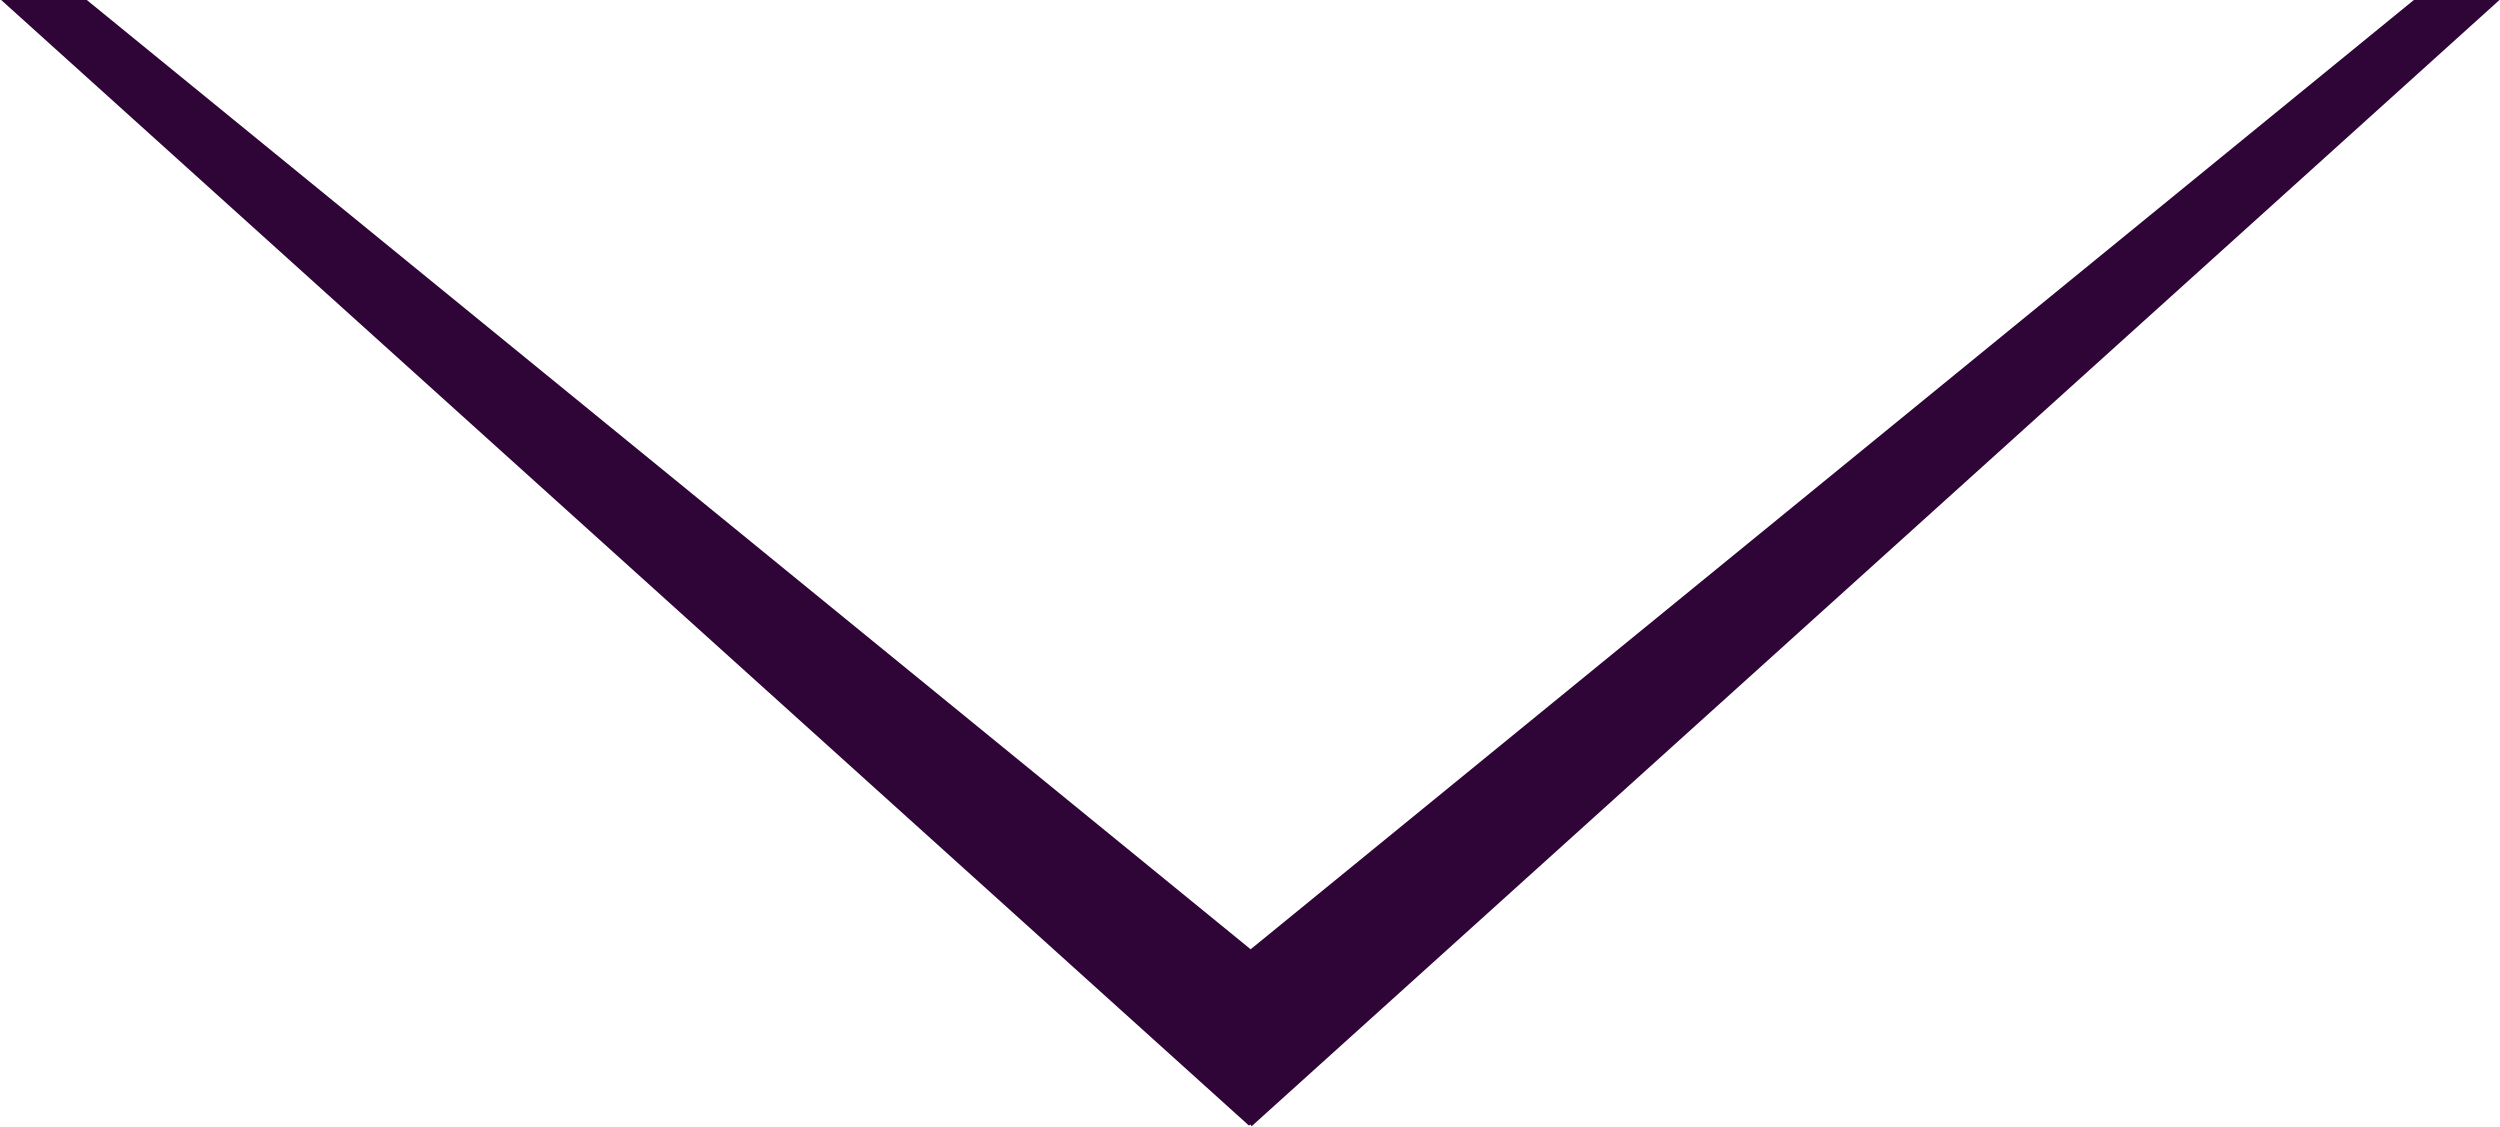 <?xml version="1.0" encoding="UTF-8" standalone="no"?>
<svg width="734px" height="331px" viewBox="0 0 734 331" version="1.1" xmlns="http://www.w3.org/2000/svg" xmlns:xlink="http://www.w3.org/1999/xlink" xmlns:sketch="http://www.bohemiancoding.com/sketch/ns">
    <!-- Generator: Sketch 3.4.4 (17249) - http://www.bohemiancoding.com/sketch -->
    <title>Rectangle 11 Copy</title>
    <desc>Created with Sketch.</desc>
    <defs></defs>
    <g id="Home" stroke="none" stroke-width="1" fill="none" fill-rule="evenodd" sketch:type="MSPage">
        <g id="z" sketch:type="MSArtboardGroup" transform="translate(-63, -166)" fill="#2E0536">
            <path d="M430.193,444.707 L771.706,166 L796.844,166 L430.492,496.646 L430.029,496.132 L429.712,496.484 L63.348,166 L88.486,166 L430.193,444.707 Z" id="Rectangle-11-Copy" sketch:type="MSShapeGroup"></path>
        </g>
    </g>
</svg>
